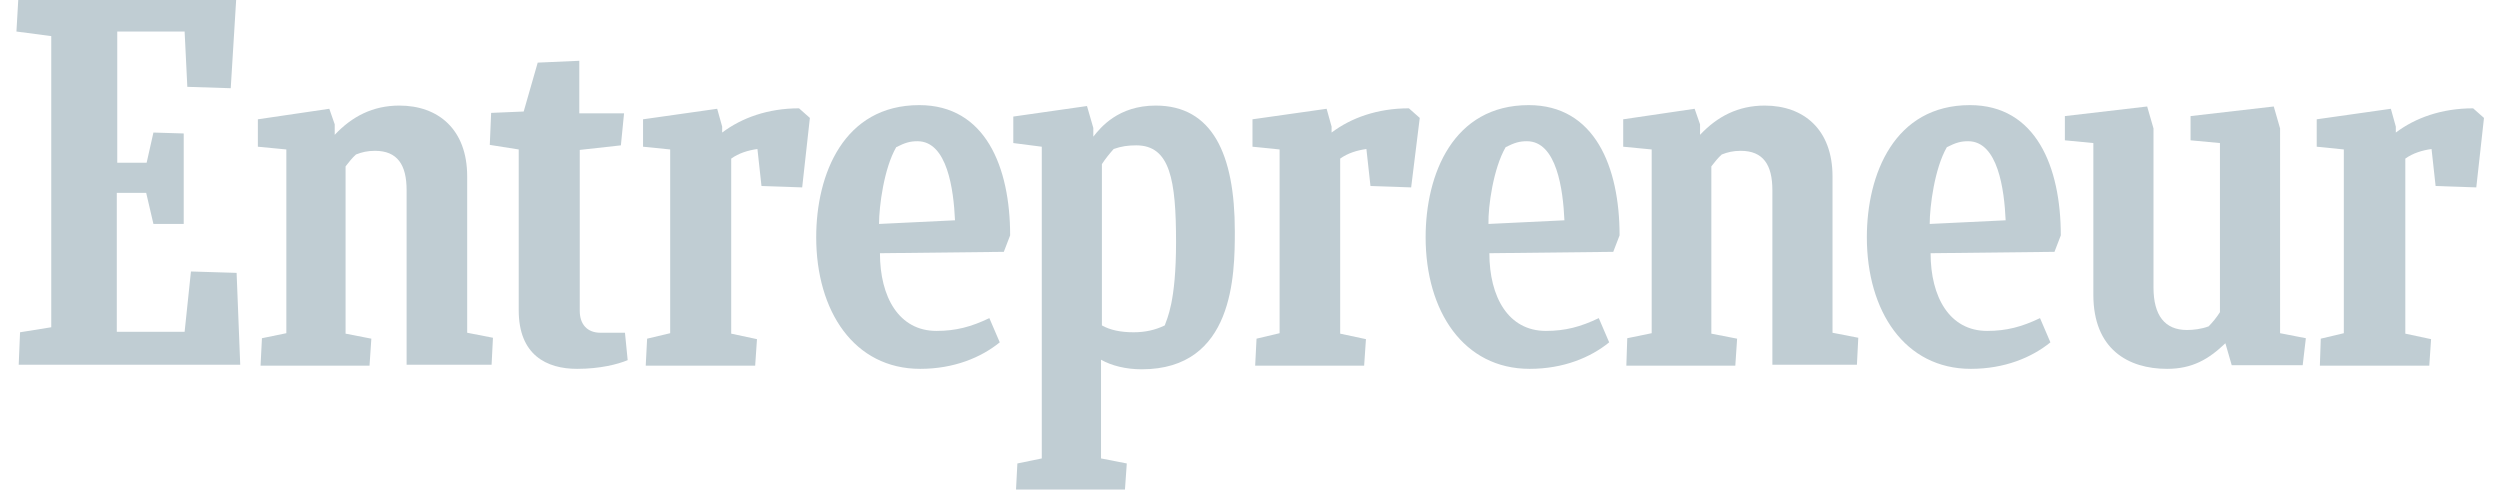 <svg width="143" height="28" viewBox="0 0 143 28" fill="none" xmlns="http://www.w3.org/2000/svg">
<g clip-path="url(#clip0)">
<path d="M1.147 19.006L2.932 18.719V2.065L0.94 1.804L1.044 0H13.508L13.198 5.046L10.715 4.967L10.56 1.804H6.707V9.307H8.388L8.776 7.582L10.509 7.634V12.81H8.776L8.362 11.033H6.681V18.98H10.56L10.922 15.529L13.534 15.608L13.741 20.863H1.07L1.147 19.006Z" fill="#C0CDD3"/>
<path d="M14.905 20.889L14.983 19.346L16.379 19.059V8.549L14.75 8.392V6.824L18.836 6.222L19.146 7.111V7.712C20.129 6.667 21.318 6.039 22.844 6.039C25.068 6.039 26.723 7.399 26.723 10.091V19.033L28.197 19.32L28.119 20.863H23.258V10.876C23.258 9.438 22.741 8.627 21.448 8.627C21.008 8.627 20.698 8.706 20.362 8.837C20.155 9.02 19.948 9.281 19.767 9.516V19.085L21.241 19.372L21.137 20.915H14.905V20.889Z" fill="#C0CDD3"/>
<path d="M93.028 20.889L93.079 19.346L94.476 19.059V8.549L92.847 8.392V6.824L96.933 6.222L97.243 7.111V7.712C98.225 6.667 99.415 6.039 100.941 6.039C103.165 6.039 104.82 7.399 104.82 10.091V19.033L106.294 19.32L106.216 20.863H101.38V10.876C101.38 9.438 100.863 8.627 99.57 8.627C99.131 8.627 98.82 8.706 98.484 8.837C98.277 9.02 98.07 9.281 97.889 9.516V19.085L99.363 19.372L99.26 20.915H93.028V20.889Z" fill="#C0CDD3"/>
<path d="M35.903 20.601C35.334 20.837 34.325 21.098 33.007 21.098C31.274 21.098 29.671 20.314 29.671 17.752V8.549L28.016 8.288L28.093 6.457L29.955 6.379L30.757 3.582L33.136 3.477V6.484H35.696L35.515 8.314L33.162 8.575V17.778C33.162 18.536 33.575 19.033 34.351 19.033H35.748L35.903 20.601Z" fill="#C0CDD3"/>
<path d="M132.697 20.889L132.748 19.372L134.067 19.059V8.549L132.516 8.392V6.824L136.757 6.222L137.041 7.242V7.582C138.153 6.745 139.653 6.196 141.463 6.196L142.084 6.745L141.644 10.719L139.317 10.64L139.084 8.523C138.541 8.601 138.024 8.758 137.584 9.072V19.085L139.058 19.399L138.955 20.915H132.697V20.889Z" fill="#C0CDD3"/>
<path d="M71.797 20.889L71.874 19.372L73.193 19.059V8.549L71.642 8.392V6.824L75.883 6.222L76.167 7.242V7.582C77.279 6.745 78.779 6.196 80.589 6.196L81.21 6.745L80.718 10.719L78.391 10.64L78.158 8.523C77.615 8.601 77.098 8.758 76.658 9.072V19.085L78.132 19.399L78.029 20.915H71.797V20.889Z" fill="#C0CDD3"/>
<path d="M36.937 20.889L37.015 19.372L38.334 19.059V8.549L36.782 8.392V6.824L41.023 6.222L41.308 7.242V7.582C42.42 6.745 43.919 6.196 45.704 6.196L46.325 6.745L45.885 10.719L43.557 10.64L43.325 8.523C42.782 8.601 42.264 8.758 41.825 9.072V19.085L43.299 19.399L43.196 20.915H36.937V20.889Z" fill="#C0CDD3"/>
<path d="M50.333 14.484C50.333 16.994 51.419 18.928 53.565 18.928C54.677 18.928 55.556 18.693 56.591 18.196L57.186 19.582C56.125 20.444 54.574 21.098 52.634 21.098C48.859 21.098 46.687 17.804 46.687 13.569C46.687 9.961 48.264 6.013 52.583 6.013C56.358 6.013 57.78 9.542 57.78 13.464L57.418 14.405L50.333 14.484ZM50.281 12.81L54.626 12.601C54.548 10.85 54.186 8.078 52.479 8.078C52.065 8.078 51.781 8.157 51.264 8.418C50.566 9.621 50.281 11.791 50.281 12.81Z" fill="#C0CDD3"/>
<path d="M110.43 14.484C110.43 16.994 111.517 18.928 113.663 18.928C114.775 18.928 115.654 18.693 116.689 18.196L117.283 19.582C116.223 20.444 114.671 21.098 112.732 21.098C108.956 21.098 106.784 17.804 106.784 13.569C106.784 9.961 108.362 6.013 112.68 6.013C116.456 6.013 117.878 9.542 117.878 13.464L117.516 14.405L110.43 14.484ZM110.379 12.81L114.723 12.601C114.646 10.85 114.284 8.078 112.577 8.078C112.163 8.078 111.879 8.157 111.361 8.418C110.663 9.621 110.379 11.791 110.379 12.81Z" fill="#C0CDD3"/>
<path d="M85.192 14.484C85.192 16.994 86.278 18.928 88.425 18.928C89.537 18.928 90.416 18.693 91.45 18.196L92.045 19.582C90.985 20.444 89.433 21.098 87.494 21.098C83.718 21.098 81.546 17.804 81.546 13.569C81.546 9.961 83.123 6.013 87.442 6.013C91.218 6.013 92.64 9.542 92.64 13.464L92.278 14.405L85.192 14.484ZM85.14 12.81L89.485 12.601C89.407 10.85 89.045 8.078 87.338 8.078C86.925 8.078 86.64 8.157 86.123 8.418C85.425 9.621 85.115 11.791 85.14 12.81Z" fill="#C0CDD3"/>
<path d="M127.654 20.889L127.292 19.634C126.335 20.549 125.404 21.098 123.956 21.098C121.732 21.098 119.74 19.974 119.74 16.863V8.183L118.111 8.026V6.64L122.818 6.091L123.18 7.346V16.444C123.18 18.039 123.826 18.876 125.093 18.876C125.456 18.876 125.921 18.823 126.335 18.667C126.567 18.431 126.8 18.144 126.981 17.856V8.183L125.3 8.026V6.64L130.059 6.091L130.421 7.346V19.059L131.895 19.346L131.714 20.889H127.654Z" fill="#C0CDD3"/>
<path d="M64.84 19.006C64.09 19.006 63.495 18.876 63.029 18.614V9.386C63.236 9.072 63.469 8.784 63.702 8.523C64.141 8.366 64.529 8.314 64.995 8.314C66.934 8.314 67.27 10.301 67.27 13.856C67.27 17.281 66.753 18.222 66.624 18.614C66.081 18.876 65.512 19.006 64.84 19.006ZM70.632 13.229C70.632 8.81 69.339 6.039 66.107 6.039C63.96 6.039 62.952 7.294 62.538 7.817V7.32L62.176 6.065L57.961 6.667V8.183L59.59 8.392V26.222L58.194 26.51L58.116 28H64.348L64.452 26.51L62.978 26.222V20.575C63.572 20.915 64.4 21.124 65.305 21.124C70.581 21.124 70.632 15.712 70.632 13.229Z" fill="#C0CDD3"/>
</g>
<defs>
<clipPath id="clip0">
<rect width="141.143" height="28" fill="white" transform="translate(0.94)"/>
</clipPath>
</defs>
</svg>
